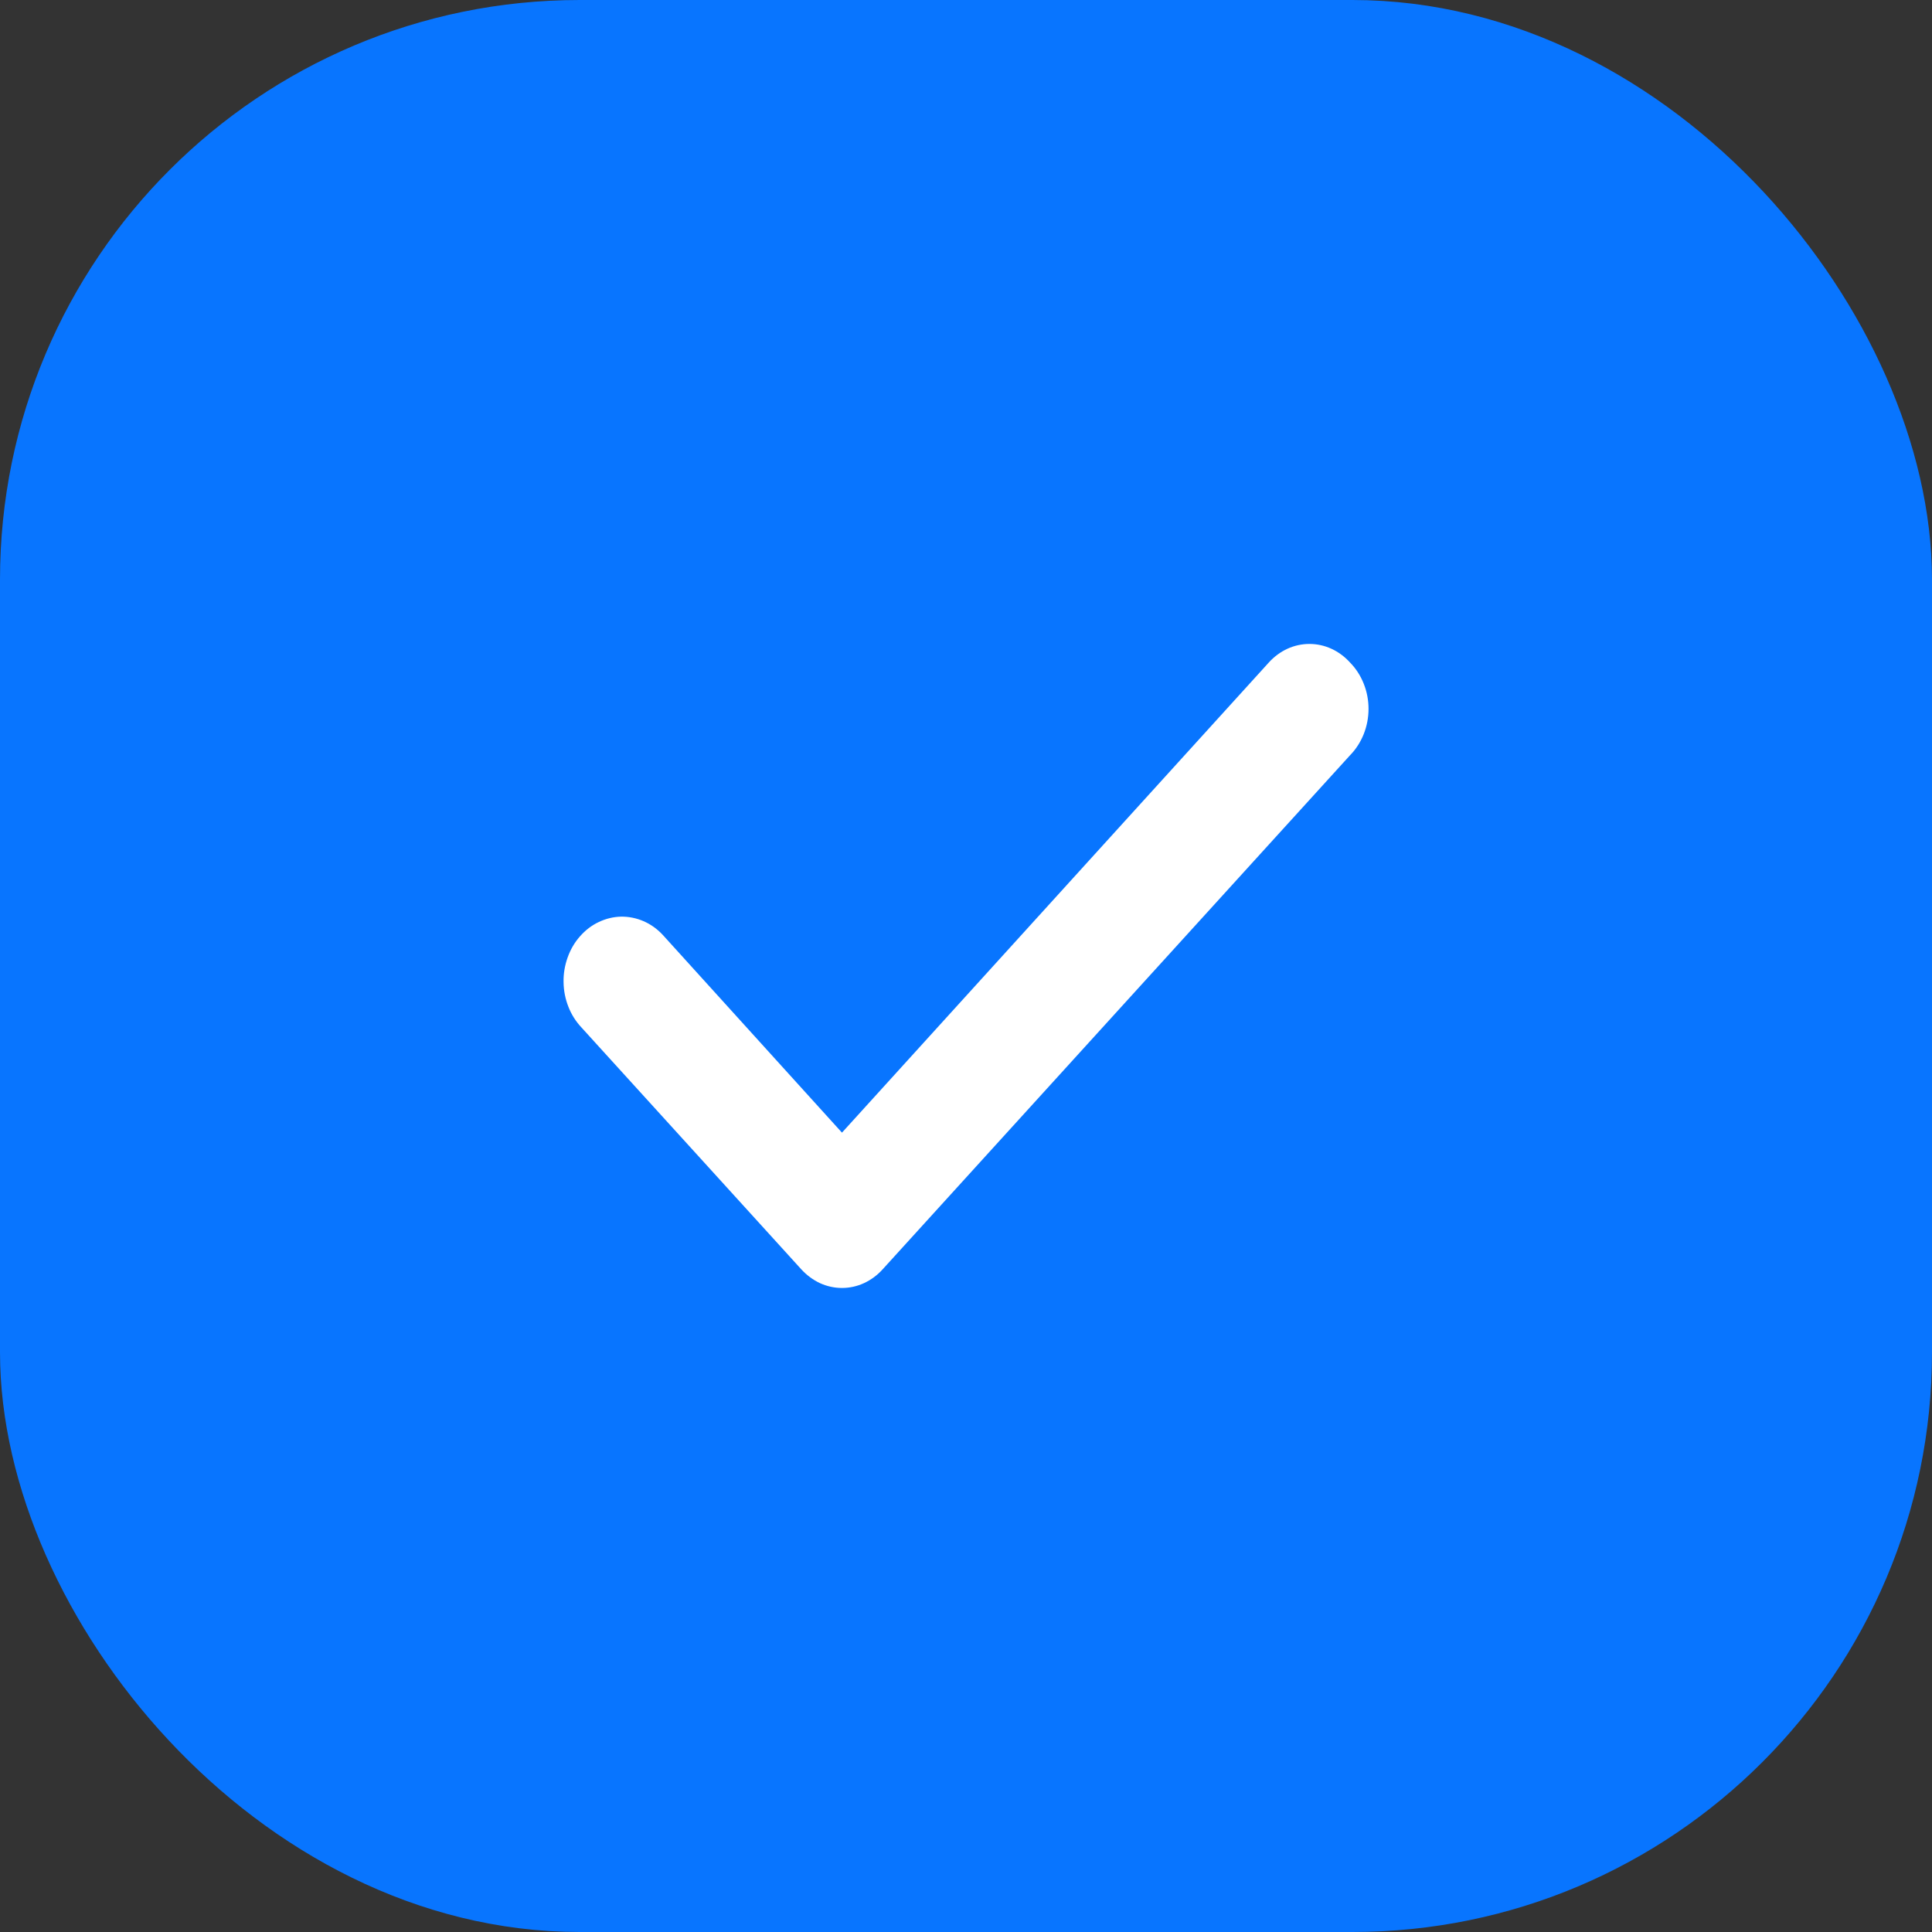 <svg width="20" height="20" viewBox="0 0 20 20" fill="none" xmlns="http://www.w3.org/2000/svg">
<rect x="0" y="0" width="20" height="20" fill="#333333" stroke="none"/>
<rect x="0.5" y="0.5" width="19" height="19" rx="5.5" fill="#0875FF"/>
<path d="M13.976 6.859C13.921 6.798 13.855 6.749 13.783 6.716C13.711 6.683 13.633 6.666 13.555 6.666C13.477 6.666 13.399 6.683 13.327 6.716C13.255 6.749 13.189 6.798 13.134 6.859L8.716 11.725L6.86 9.677C6.803 9.616 6.736 9.568 6.662 9.536C6.588 9.504 6.509 9.488 6.429 9.489C6.349 9.491 6.271 9.51 6.198 9.545C6.125 9.579 6.059 9.63 6.004 9.693C5.948 9.756 5.905 9.83 5.876 9.912C5.847 9.993 5.832 10.08 5.834 10.167C5.835 10.255 5.852 10.341 5.884 10.422C5.915 10.502 5.961 10.574 6.018 10.635L8.295 13.14C8.351 13.201 8.416 13.249 8.488 13.283C8.561 13.316 8.638 13.333 8.716 13.333C8.795 13.333 8.872 13.316 8.944 13.283C9.017 13.249 9.082 13.201 9.137 13.14L13.976 7.818C14.036 7.757 14.084 7.682 14.117 7.6C14.15 7.517 14.167 7.428 14.167 7.338C14.167 7.248 14.15 7.159 14.117 7.077C14.084 6.994 14.036 6.92 13.976 6.859Z" fill="white"/>
<rect x="0.5" y="0.5" width="19" height="19" rx="5.5" stroke="#0875FF"/>
</svg>

